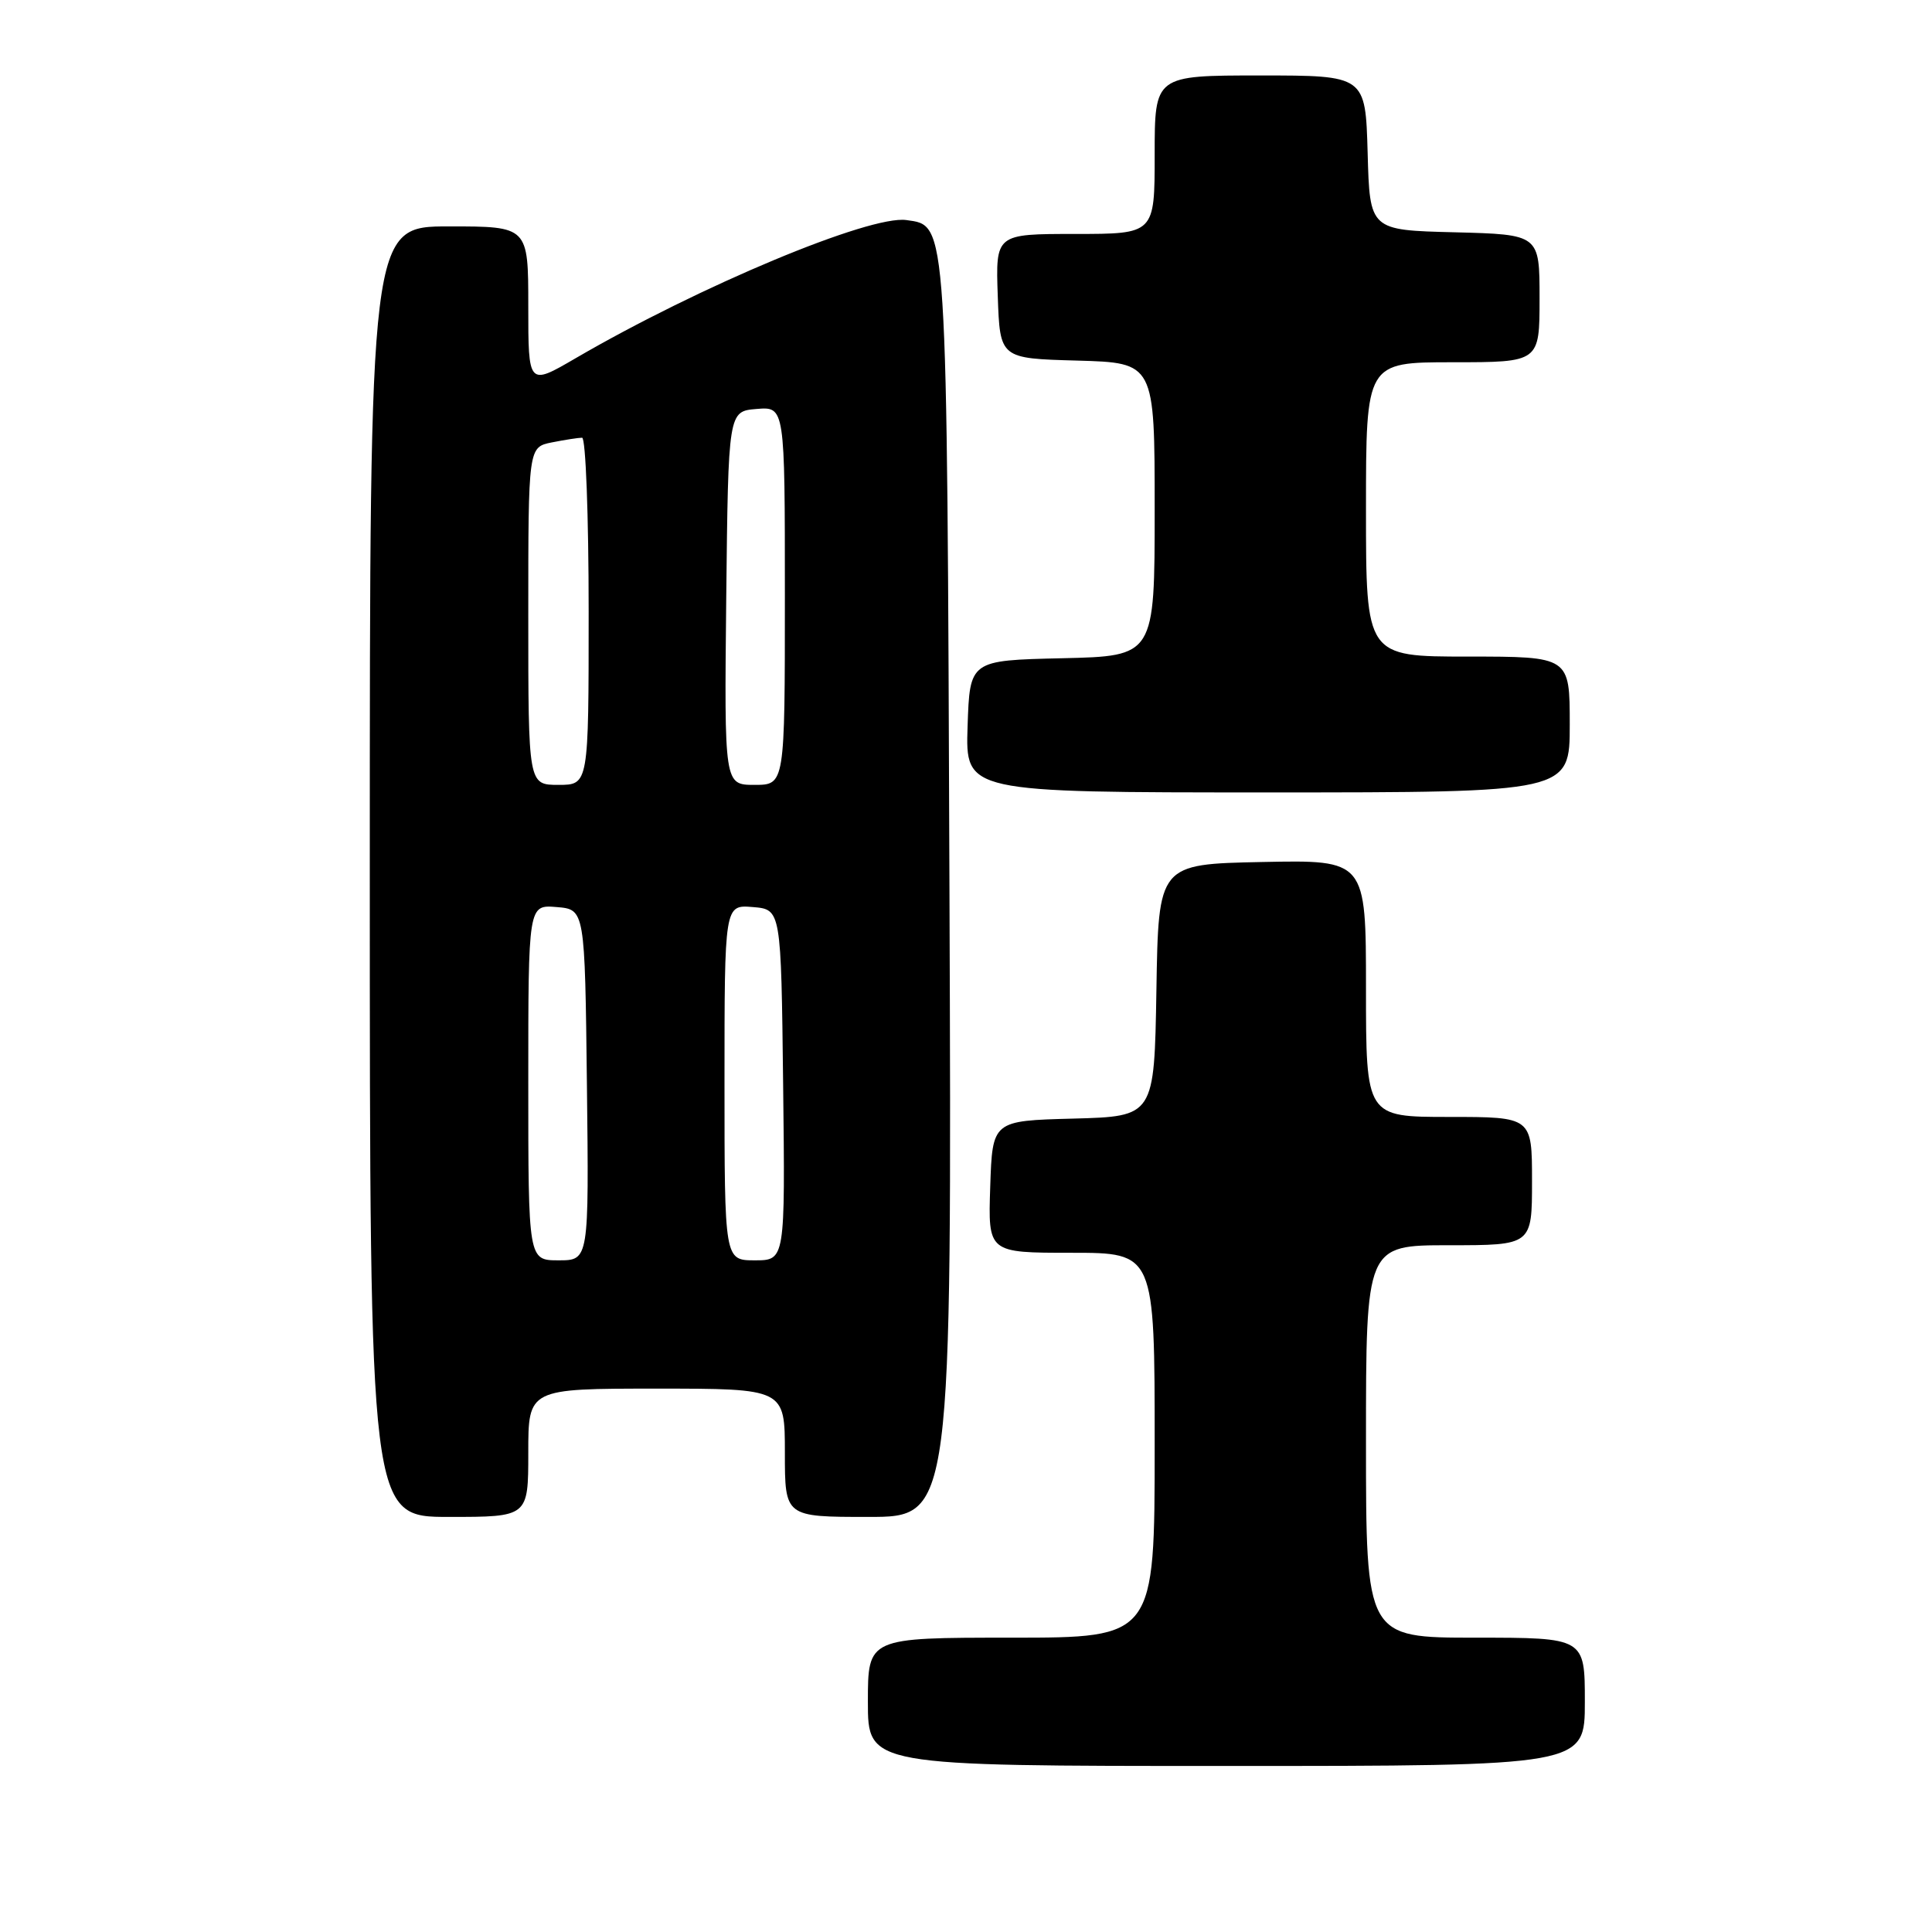 <?xml version="1.0" encoding="UTF-8" standalone="no"?>
<!DOCTYPE svg PUBLIC "-//W3C//DTD SVG 1.1//EN" "http://www.w3.org/Graphics/SVG/1.1/DTD/svg11.dtd" >
<svg xmlns="http://www.w3.org/2000/svg" xmlns:xlink="http://www.w3.org/1999/xlink" version="1.1" viewBox="0 0 256 256">
 <g >
 <path fill="currentColor"
d=" M 210.00 225.50 C 210.00 217.00 210.00 217.00 195.50 217.00 C 181.00 217.00 181.00 217.00 181.00 191.00 C 181.00 165.00 181.00 165.00 192.00 165.00 C 203.00 165.00 203.00 165.00 203.00 156.50 C 203.00 148.00 203.00 148.00 192.00 148.00 C 181.00 148.00 181.00 148.00 181.00 130.97 C 181.00 113.94 181.00 113.94 167.25 114.22 C 153.50 114.50 153.50 114.50 153.23 131.22 C 152.95 147.93 152.95 147.93 142.23 148.22 C 131.50 148.50 131.50 148.50 131.21 157.25 C 130.92 166.00 130.92 166.00 141.96 166.00 C 153.00 166.00 153.00 166.00 153.00 191.50 C 153.00 217.00 153.00 217.00 134.00 217.00 C 115.00 217.00 115.00 217.00 115.00 225.50 C 115.00 234.00 115.00 234.00 162.50 234.00 C 210.00 234.00 210.00 234.00 210.00 225.50 Z  M 70.00 192.50 C 70.00 184.00 70.00 184.00 87.00 184.00 C 104.00 184.00 104.00 184.00 104.00 192.50 C 104.00 201.00 104.00 201.00 115.06 201.00 C 126.12 201.00 126.12 201.00 125.81 118.25 C 125.47 28.39 125.57 29.94 120.10 29.16 C 115.26 28.48 92.71 37.89 76.25 47.48 C 70.00 51.12 70.00 51.12 70.00 40.56 C 70.00 30.00 70.00 30.00 59.50 30.00 C 49.00 30.00 49.00 30.00 49.00 115.50 C 49.00 201.00 49.00 201.00 59.50 201.00 C 70.00 201.00 70.00 201.00 70.00 192.50 Z  M 208.00 96.00 C 208.00 87.00 208.00 87.00 194.50 87.00 C 181.00 87.00 181.00 87.00 181.00 67.50 C 181.00 48.00 181.00 48.00 192.50 48.00 C 204.00 48.00 204.00 48.00 204.00 39.53 C 204.00 31.07 204.00 31.07 192.75 30.78 C 181.50 30.50 181.50 30.50 181.22 20.25 C 180.93 10.00 180.93 10.00 166.97 10.00 C 153.00 10.00 153.00 10.00 153.00 20.50 C 153.00 31.00 153.00 31.00 142.46 31.00 C 131.92 31.00 131.92 31.00 132.21 39.25 C 132.50 47.50 132.50 47.50 142.75 47.78 C 153.00 48.07 153.00 48.07 153.00 67.50 C 153.00 86.94 153.00 86.94 140.75 87.22 C 128.50 87.50 128.50 87.50 128.21 96.25 C 127.92 105.00 127.92 105.00 167.96 105.00 C 208.00 105.00 208.00 105.00 208.00 96.00 Z  M 70.00 143.44 C 70.00 119.88 70.00 119.88 73.75 120.19 C 77.50 120.50 77.50 120.50 77.77 143.75 C 78.04 167.00 78.04 167.00 74.02 167.00 C 70.00 167.00 70.00 167.00 70.00 143.44 Z  M 96.00 143.44 C 96.00 119.88 96.00 119.88 99.75 120.19 C 103.50 120.50 103.50 120.50 103.77 143.75 C 104.04 167.00 104.04 167.00 100.02 167.00 C 96.00 167.00 96.00 167.00 96.00 143.44 Z  M 70.00 81.62 C 70.00 59.25 70.00 59.25 73.13 58.62 C 74.84 58.28 76.64 58.00 77.13 58.00 C 77.61 58.00 78.00 68.35 78.00 81.00 C 78.00 104.00 78.00 104.00 74.00 104.00 C 70.00 104.00 70.00 104.00 70.00 81.62 Z  M 96.23 79.25 C 96.50 54.50 96.50 54.50 100.25 54.19 C 104.00 53.88 104.00 53.88 104.00 78.94 C 104.00 104.00 104.00 104.00 99.98 104.00 C 95.97 104.00 95.97 104.00 96.23 79.25 Z "/>
</g>
</svg>
